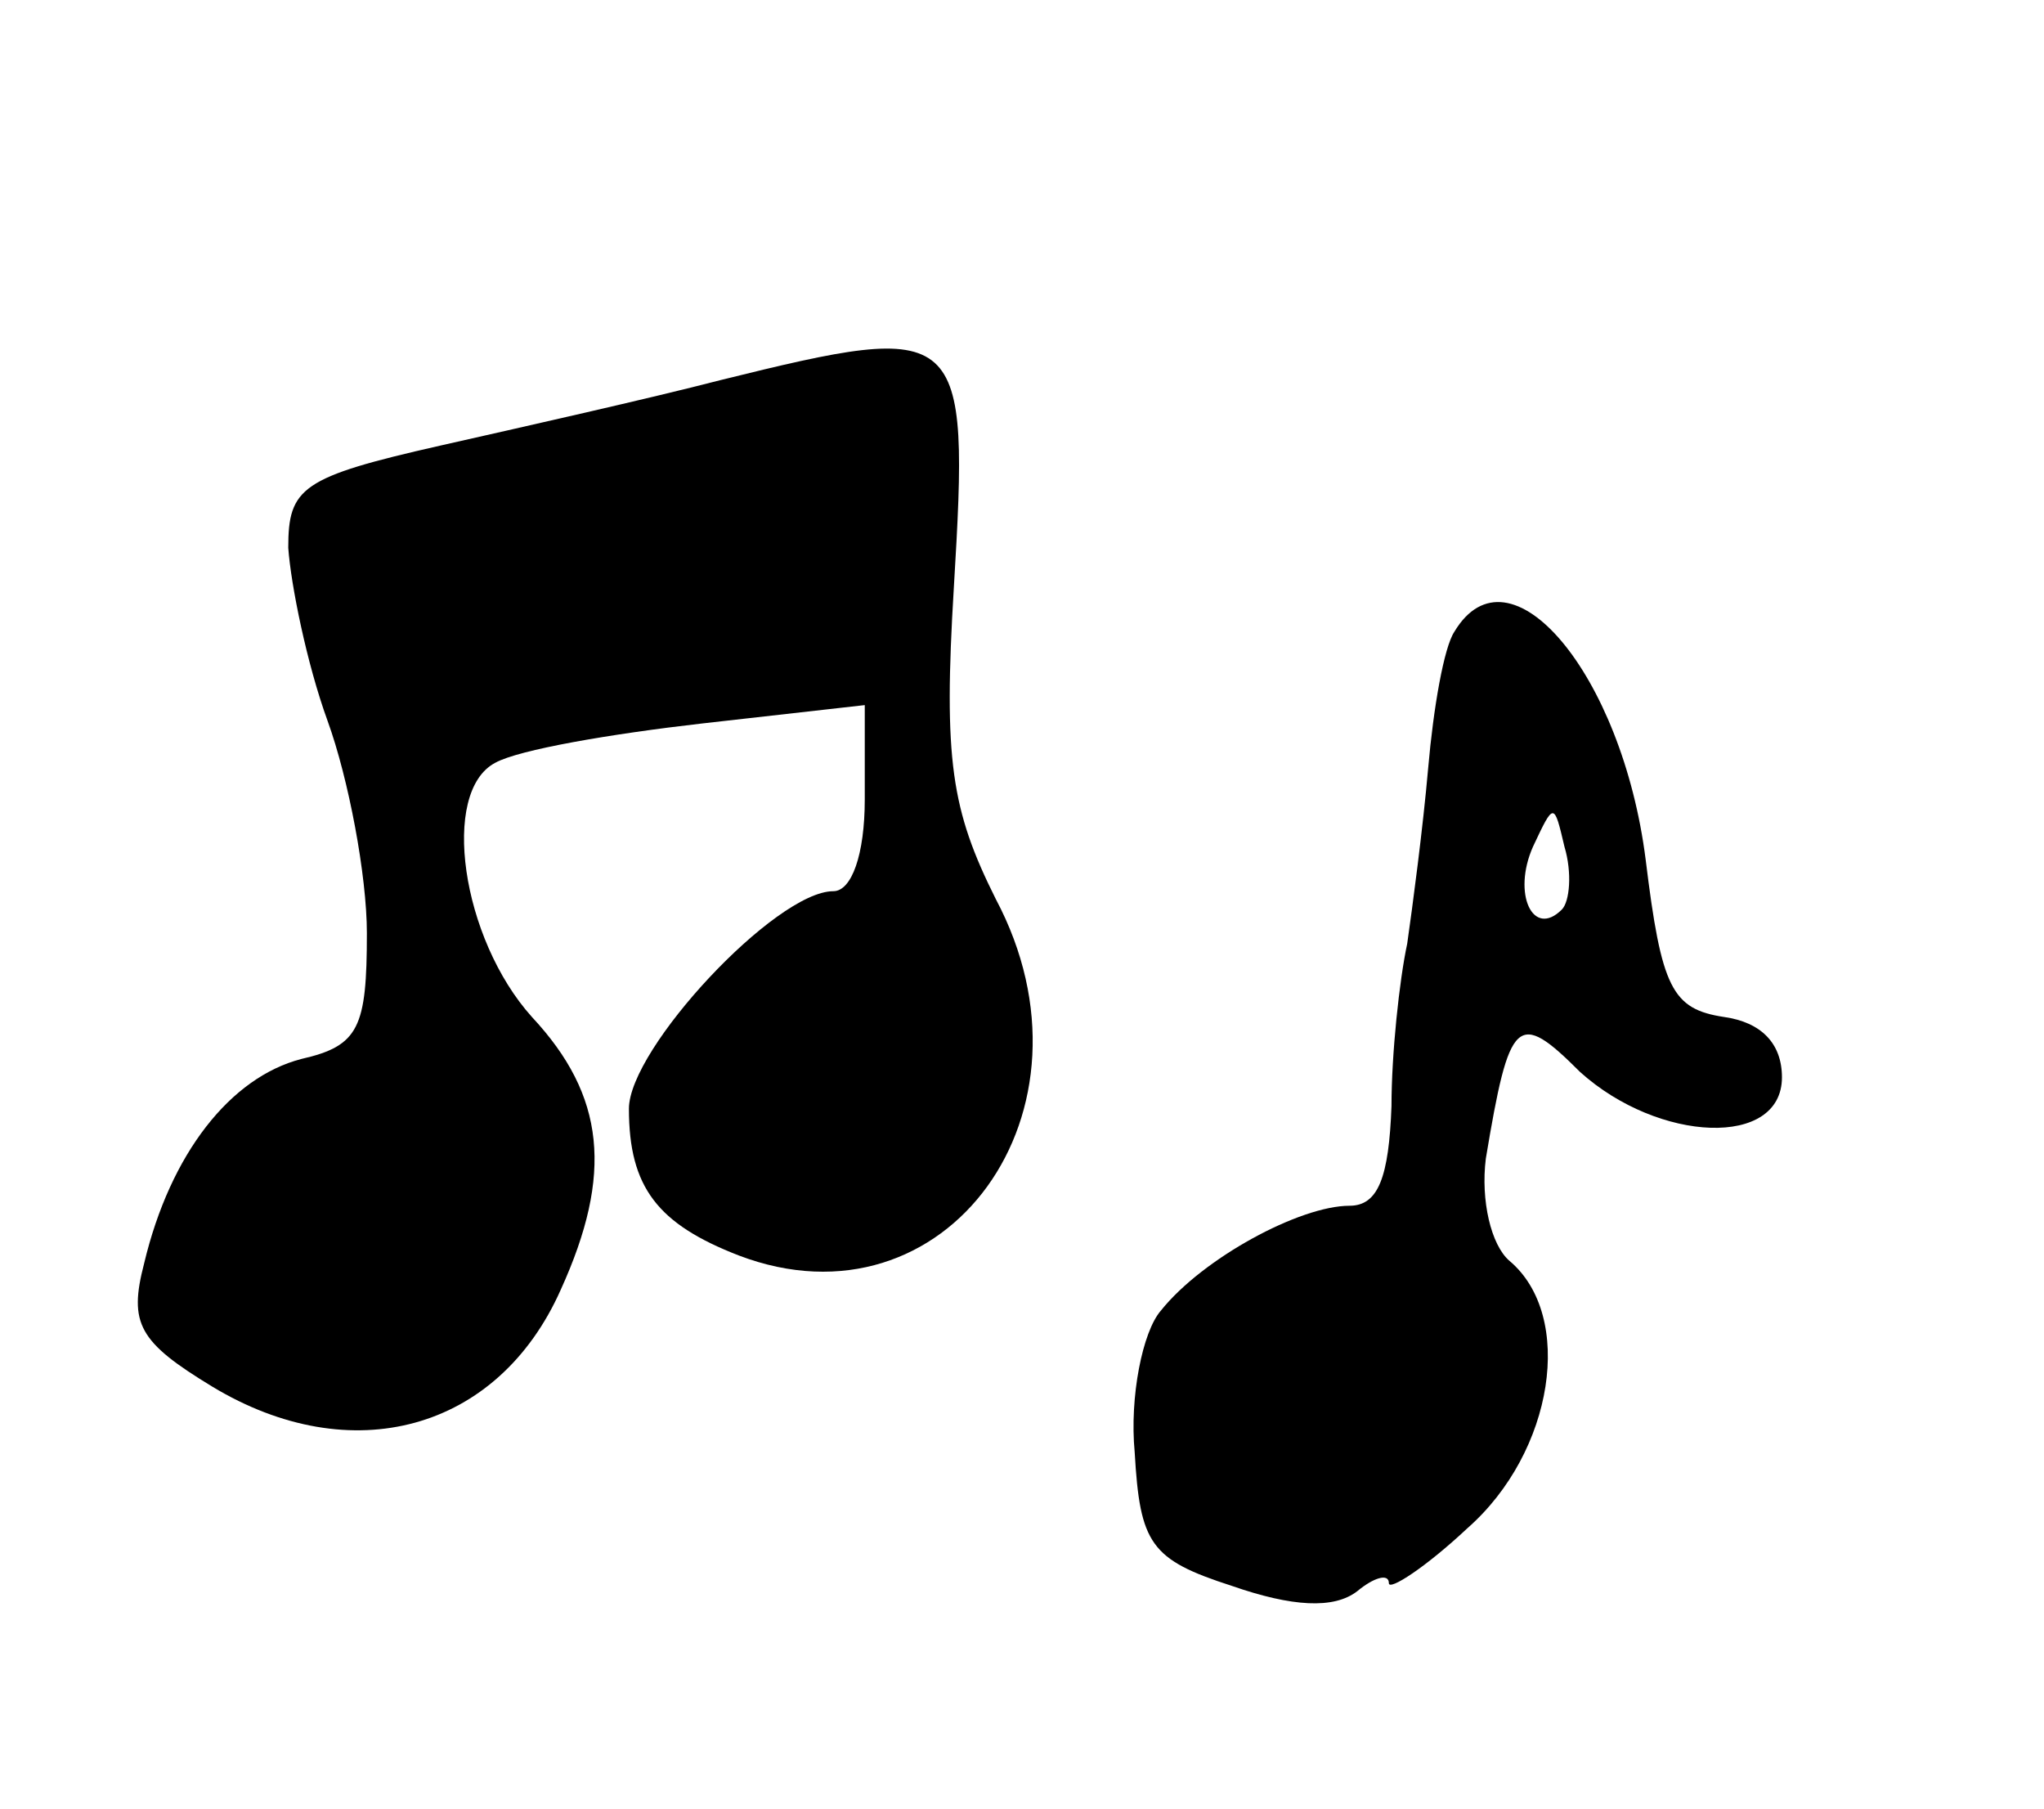 <svg width="78" height="69" viewBox="0 0 78 69" fill="none" xmlns="http://www.w3.org/2000/svg">
<path d="M27.5 14.5C24.8 15.2 19.9 16.3 16.8 17C11.5 18.2 11 18.6 11 20.9C11.1 22.3 11.7 25.3 12.5 27.5C13.3 29.7 14 33.4 14 35.6C14 39.2 13.7 39.9 11.5 40.4C8.8 41.1 6.5 44 5.5 48.2C4.9 50.5 5.3 51.2 8.1 52.9C13.4 56.1 19 54.6 21.4 49.2C23.4 44.8 23.1 41.8 20.3 38.8C17.6 35.8 16.8 30.2 18.9 29.1C19.8 28.6 23.3 28 26.8 27.6L33 26.9V30.5C33 32.6 32.5 34 31.8 34C29.6 34 24 40 24 42.3C24 45.3 25.1 46.7 28.2 47.9C36.1 50.9 42.3 42.4 38 34.3C36.3 30.9 36 29 36.4 22.4C37 12.4 36.8 12.2 27.5 14.5Z" fill="black"/>
<path d="M55.5 24.1C55.1 24.7 54.7 27 54.5 29.3C54.3 31.6 53.9 34.6 53.7 36C53.4 37.4 53.1 40.2 53.1 42.2C53 44.9 52.6 46 51.5 46C49.6 46 45.9 48 44.3 50C43.6 50.8 43.1 53.3 43.3 55.4C43.5 58.9 43.9 59.5 47 60.5C49.3 61.3 50.9 61.4 51.8 60.7C52.4 60.2 53 60 53 60.4C53 60.7 54.4 59.8 56 58.3C59.3 55.4 60.1 50.2 57.6 48.1C56.9 47.5 56.5 45.8 56.7 44.2C57.6 38.8 57.9 38.5 60.3 40.9C63.3 43.6 68 43.8 68 41.1C68 39.8 67.2 39 65.8 38.8C63.8 38.5 63.4 37.7 62.8 32.8C61.9 25.7 57.6 20.6 55.5 24.1ZM59.6 34.7C58.5 35.8 57.7 34.1 58.5 32.3C59.3 30.6 59.3 30.6 59.7 32.3C60 33.3 59.9 34.4 59.6 34.7Z" fill="black"/>
</svg>

